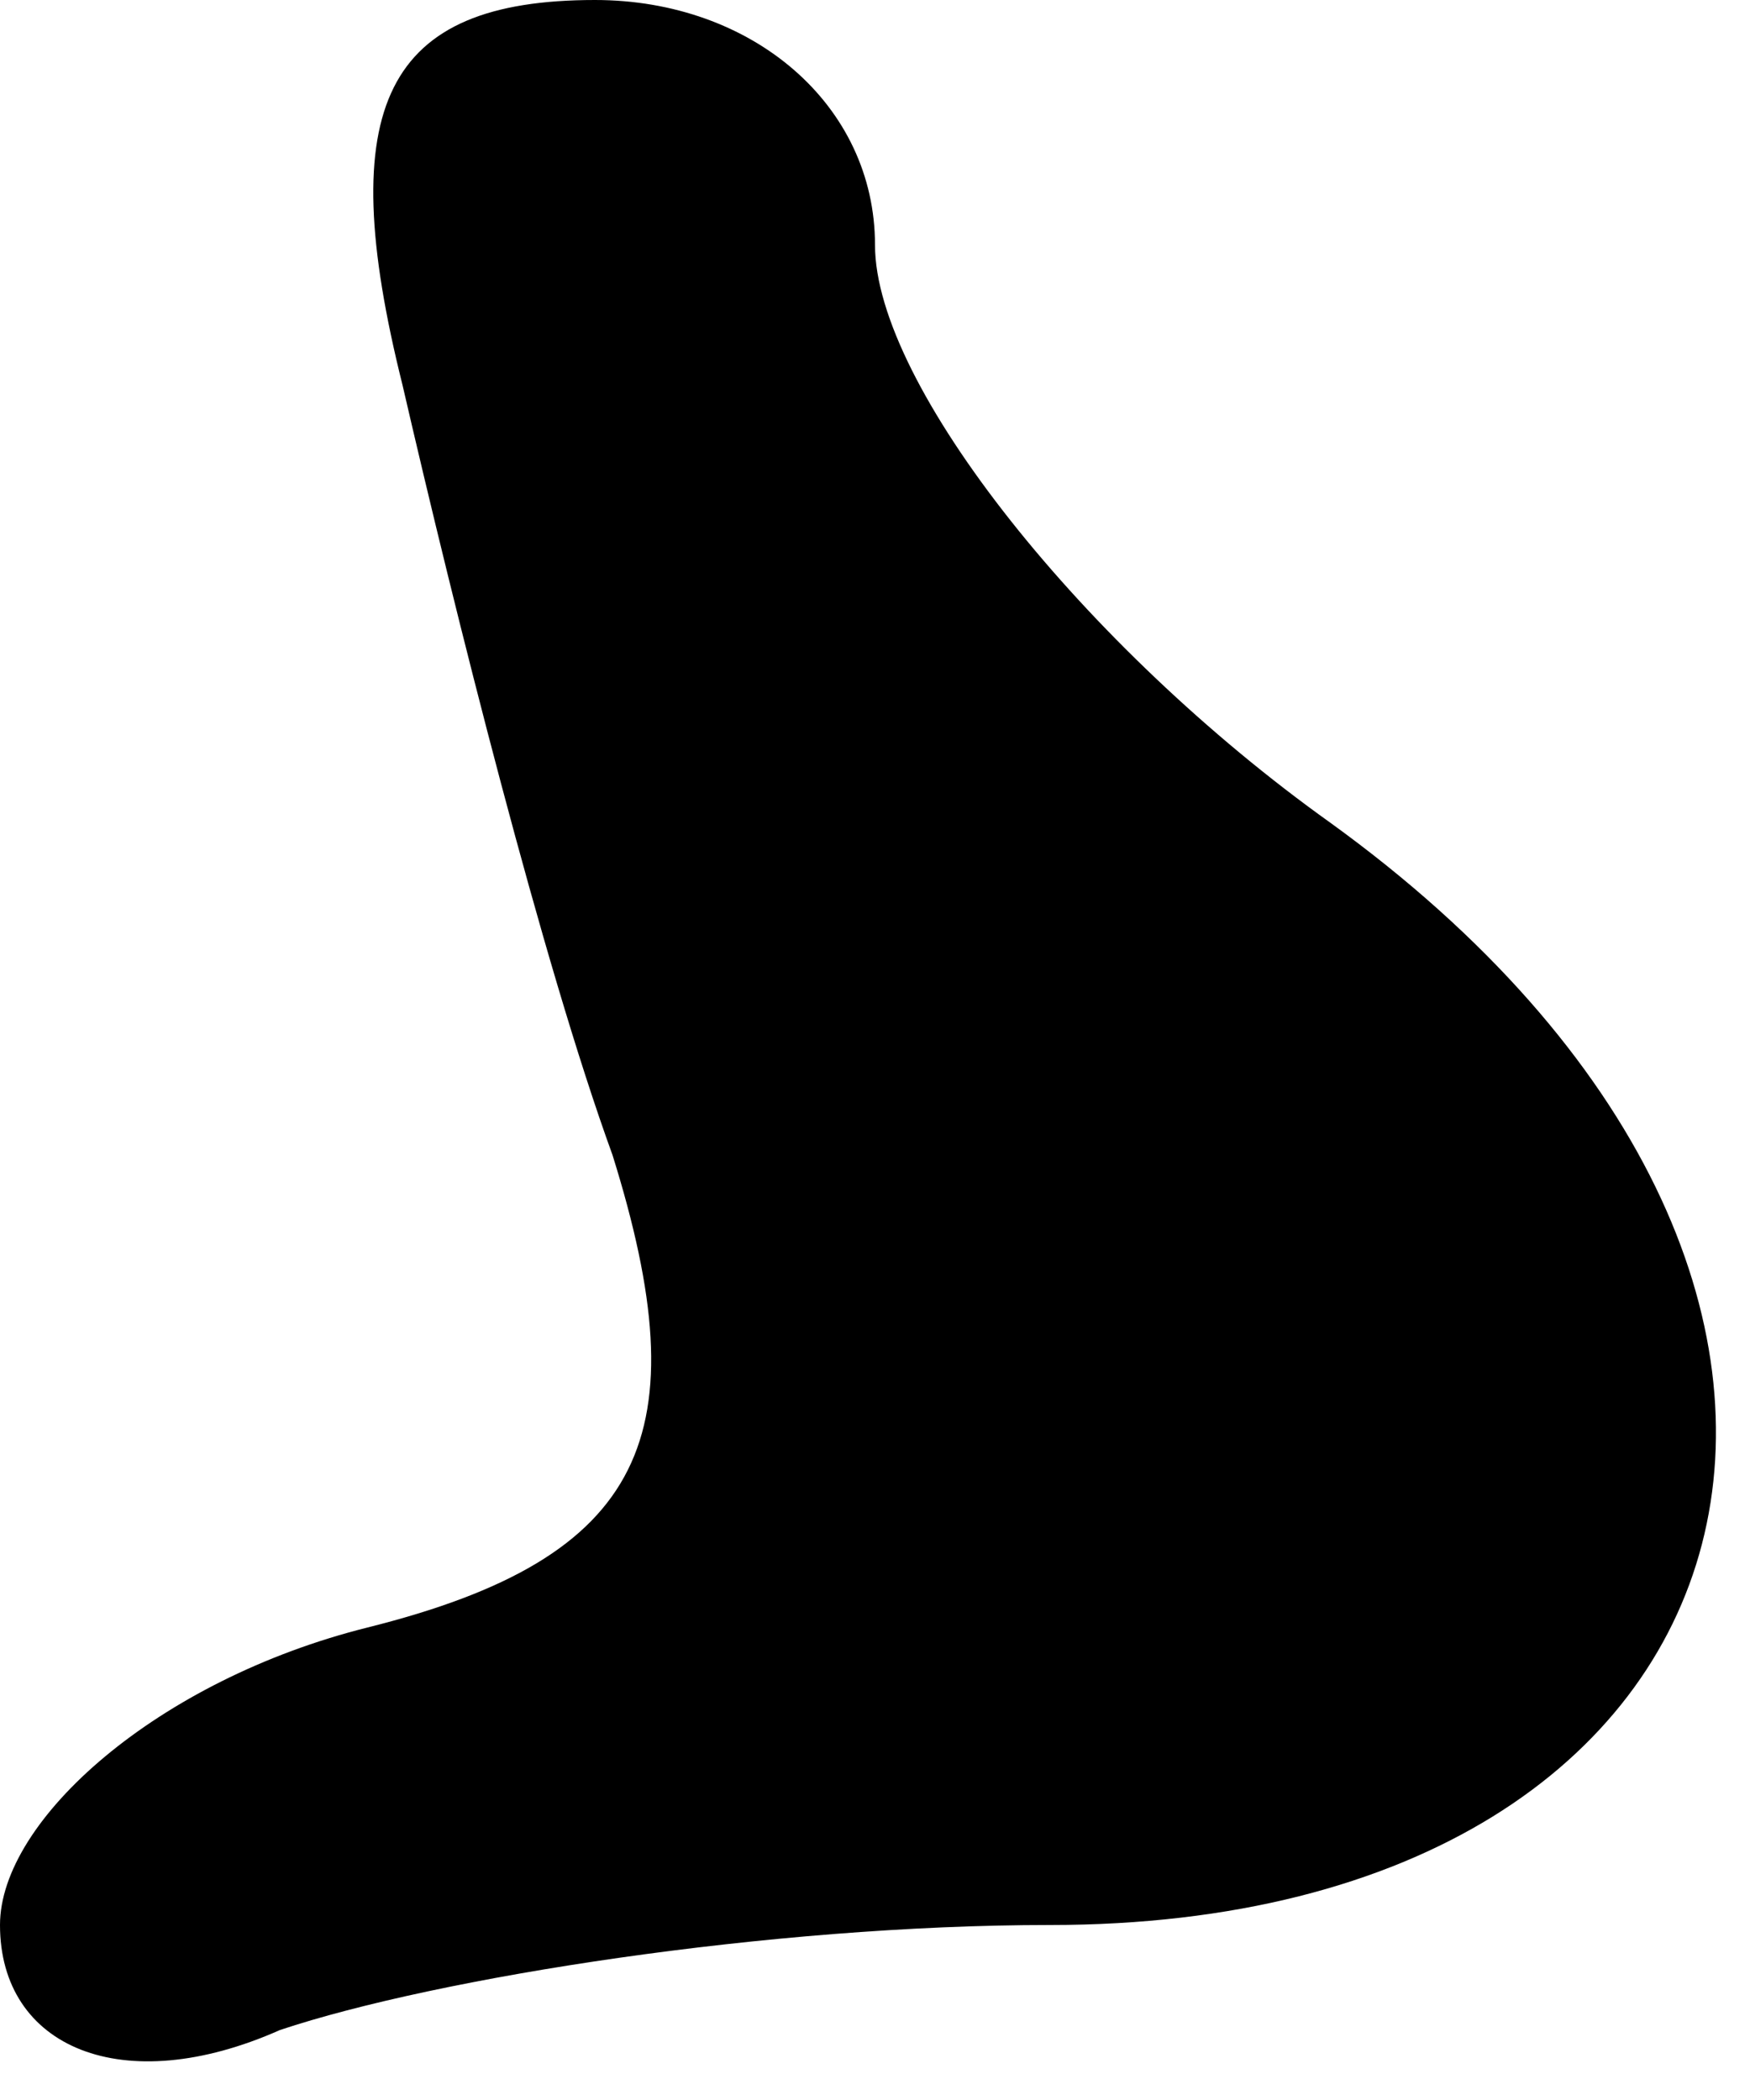 <?xml version="1.0" standalone="no"?>
<!DOCTYPE svg PUBLIC "-//W3C//DTD SVG 20010904//EN"
 "http://www.w3.org/TR/2001/REC-SVG-20010904/DTD/svg10.dtd">
<svg version="1.0" xmlns="http://www.w3.org/2000/svg"
 width="10pt" height="12pt" viewBox="0 0 10 12"
 preserveAspectRatio="xMidYMid meet">
<g transform="translate(0,12) scale(0.1,-0.1)"
fill="#000000" stroke="none">
<path fill="#000000" stroke="none" d="M23 98 c3 -13 8 -33 12 -44 5 -16 2
-23 -14 -27 -12 -3 -21 -11 -21 -17 0 -7 7 -10 16 -6 9 3 28 6 44 6 42 0 52
37 16 63 -14 10 -26 25 -26 33 0 8 -7 14 -16 14 -12 0 -15 -6 -11 -22z"/>
</g>
</svg>

